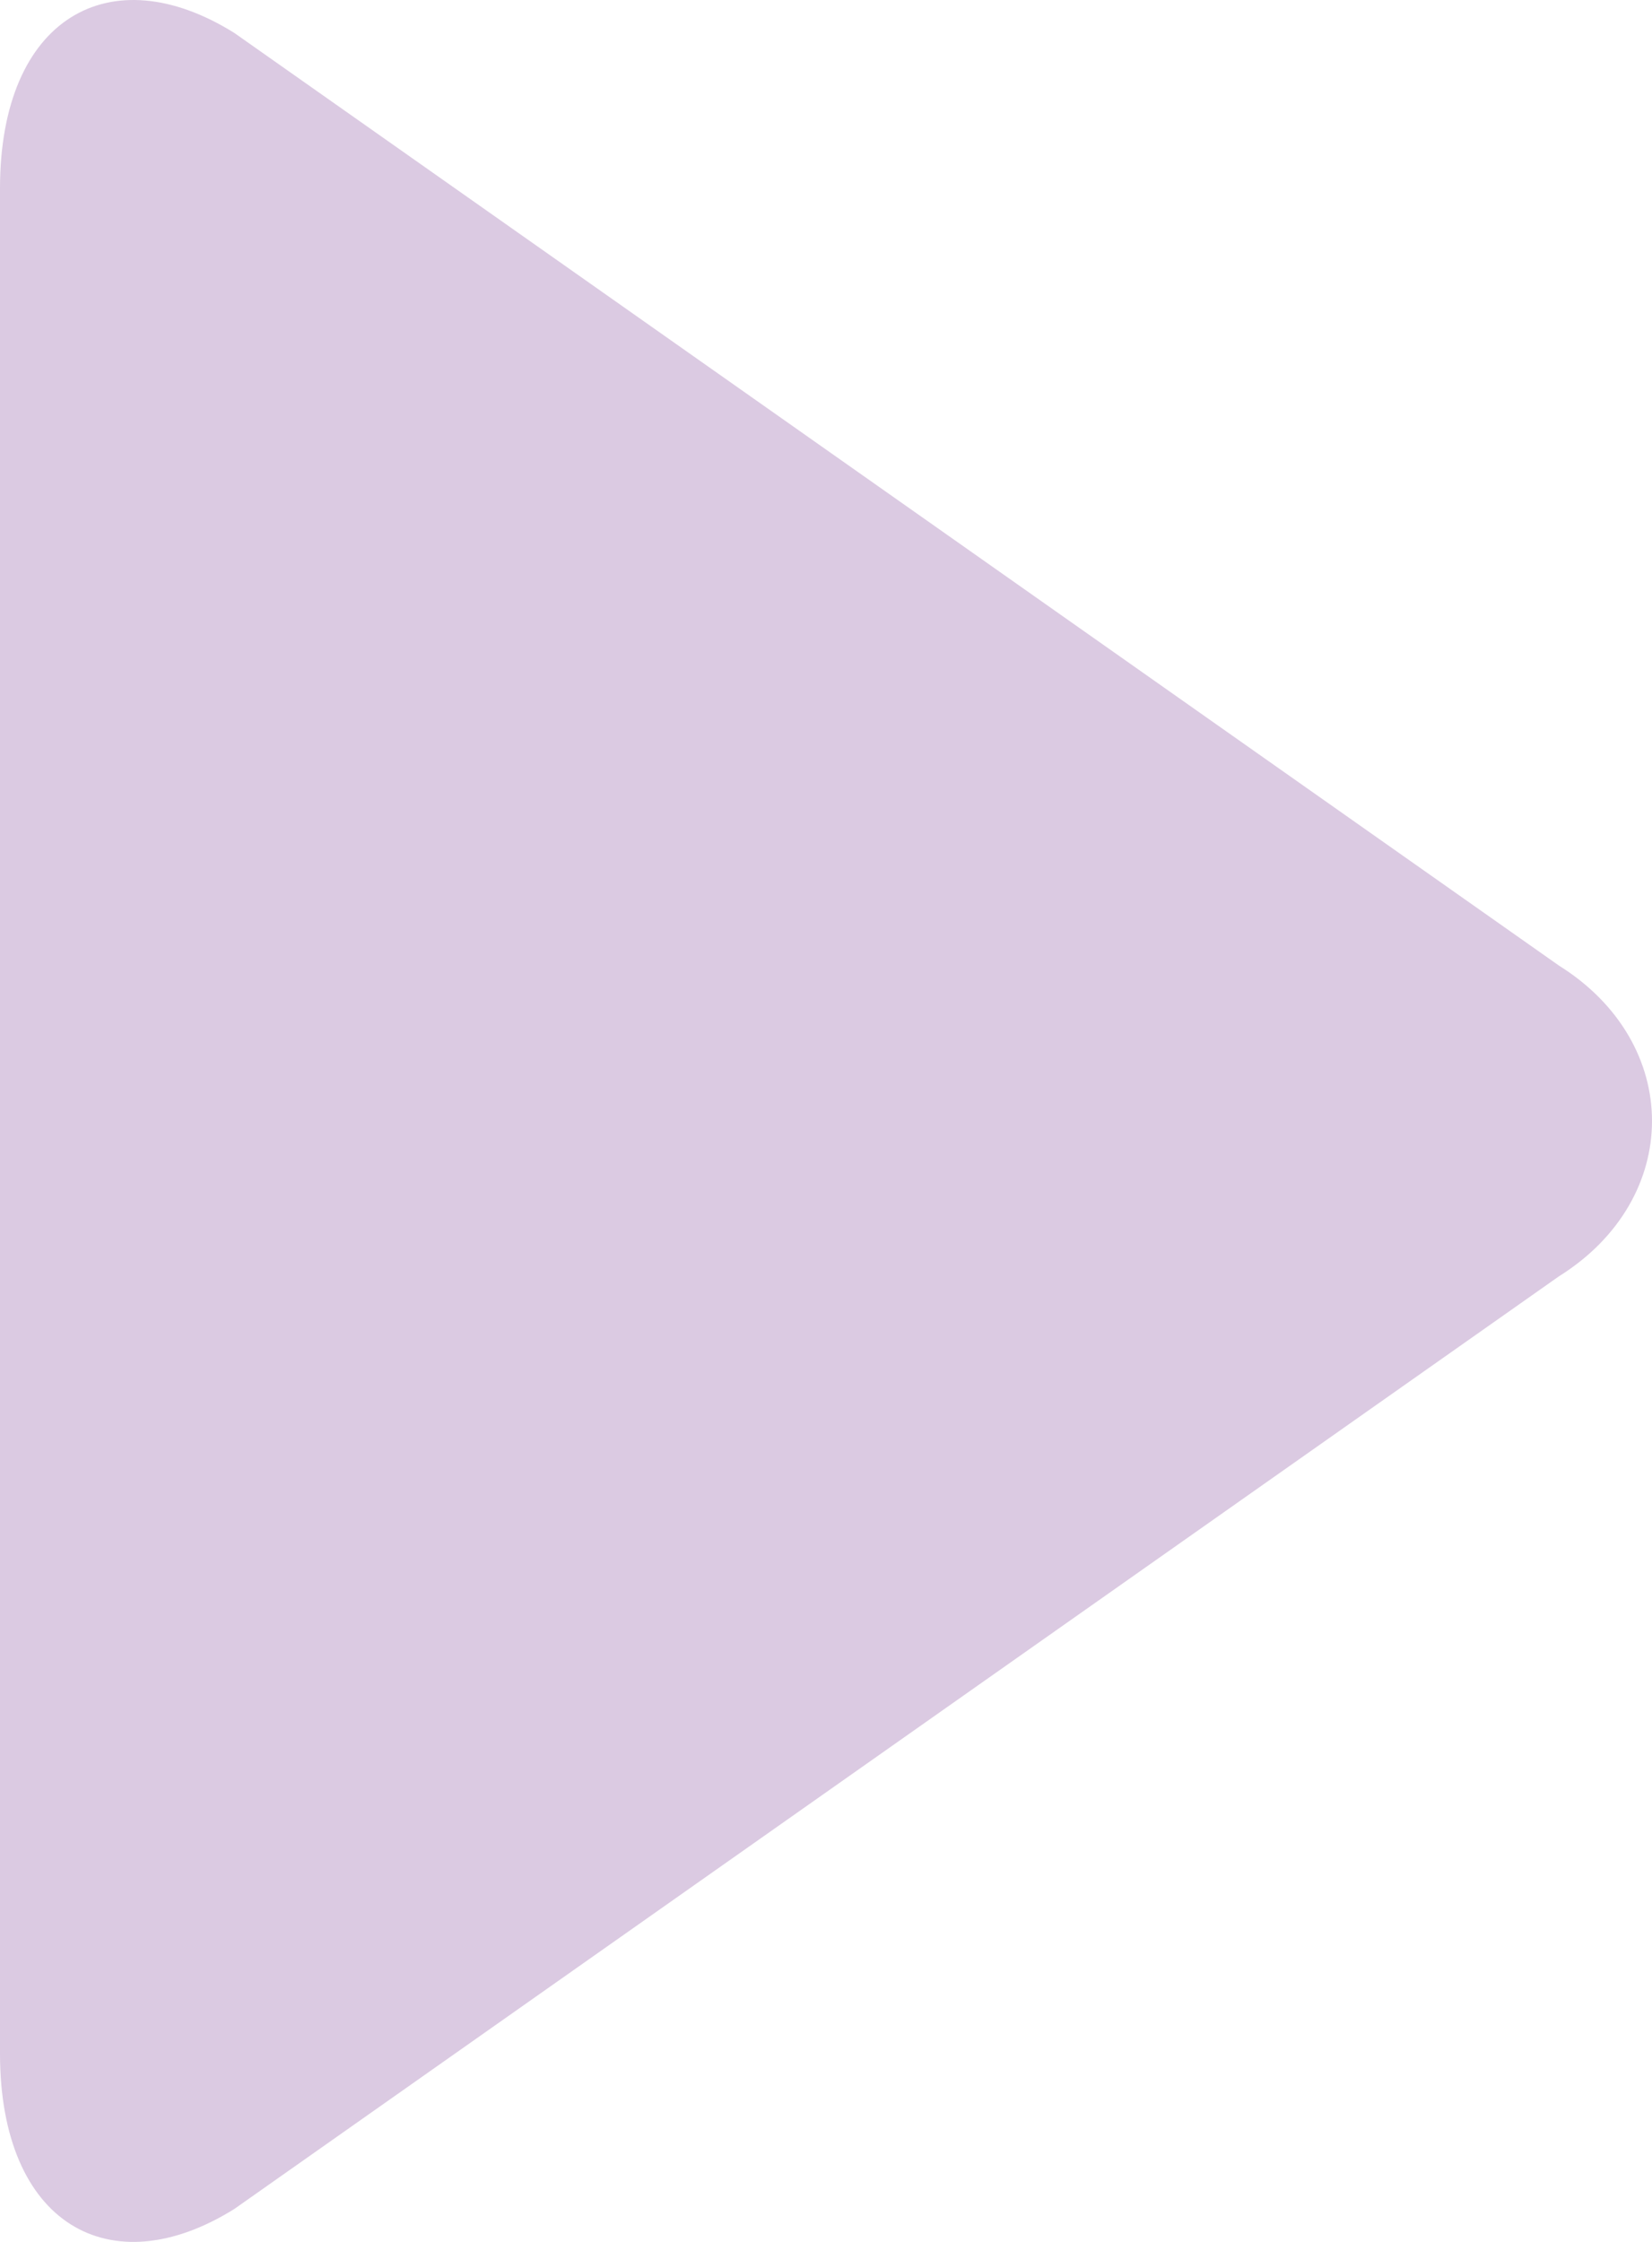 <svg width="14" height="19" viewBox="0 0 14 19" xmlns="http://www.w3.org/2000/svg">
    <path
        d="M0 1.597C0 0.149 0.935 -0.378 1.987 0.28L13.211 8.183C14.263 8.841 14.263 10.159 13.211 10.817L1.987 18.72C0.935 19.378 0 18.851 0 17.403L0 1.597Z"
        fill="#dbcae2" />
</svg>
